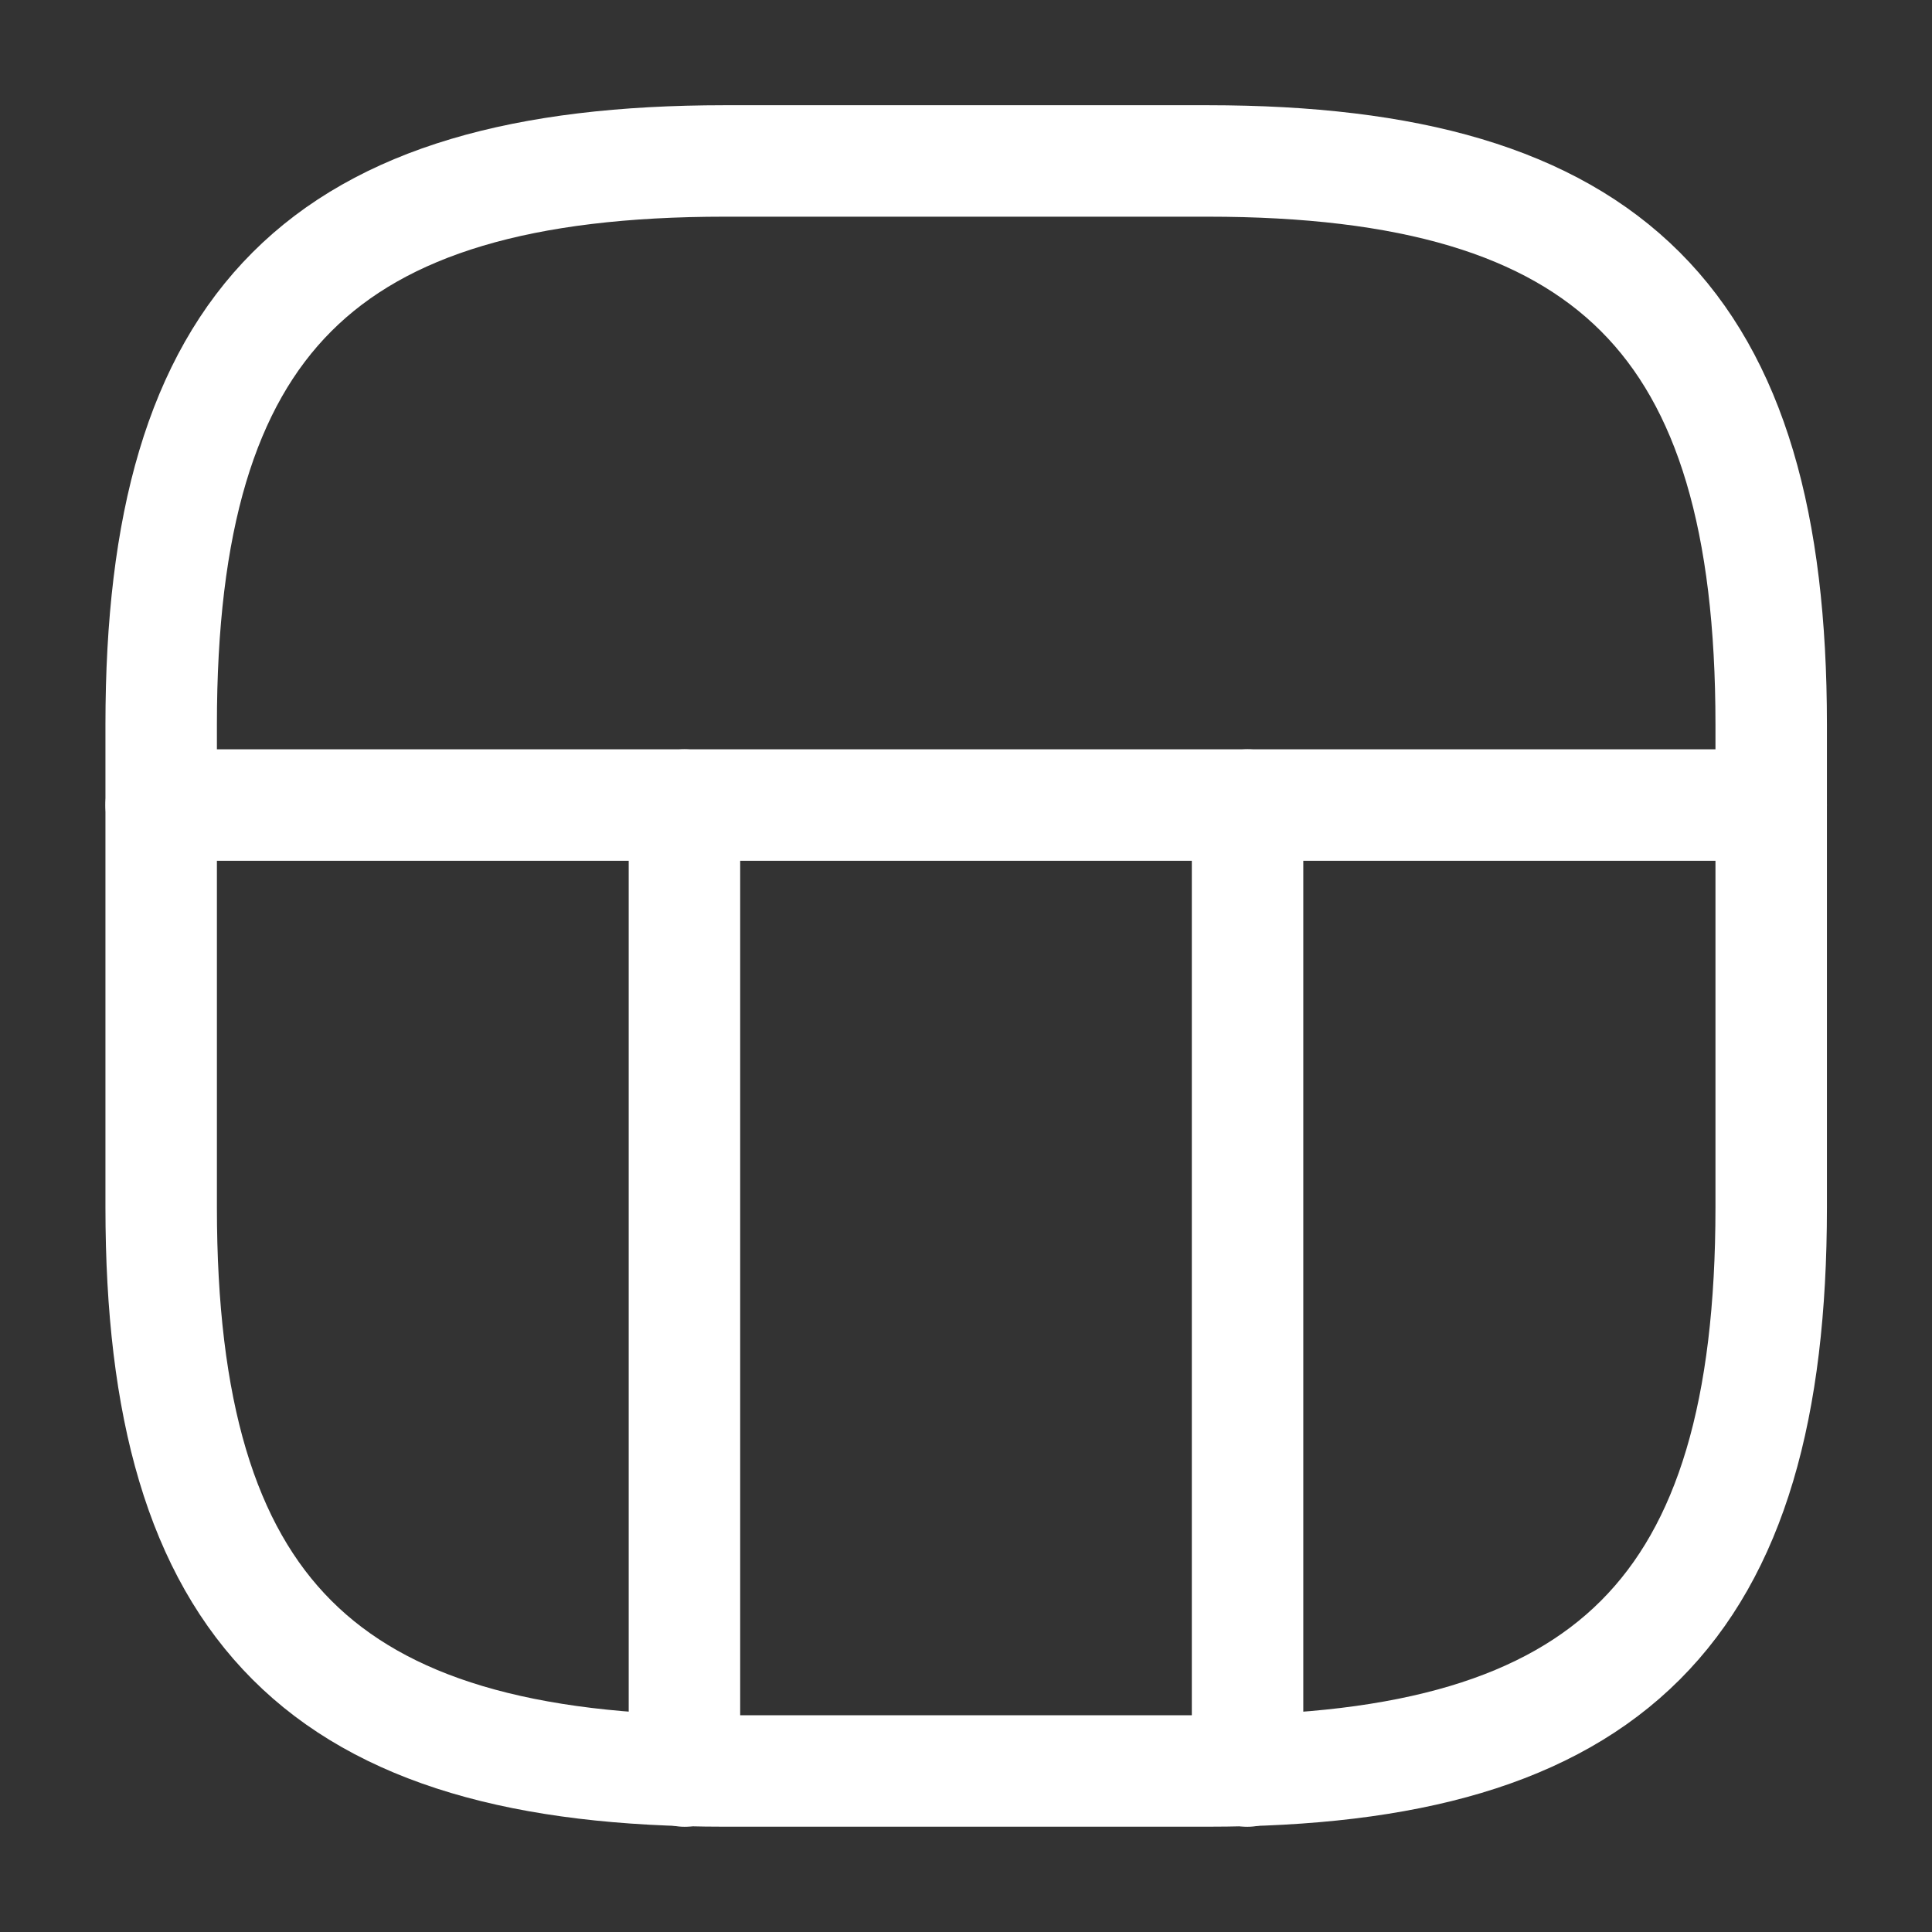 <svg xmlns="http://www.w3.org/2000/svg" width="26" height="26" viewBox="0 0 26 26" fill="none">
<rect x="0" y="0" width="26" height="26" fill="#333333" stroke="none"/>
<path d="M2.169 9.749L2.169 16.249C2.169 21.666 4.336 23.833 9.753 23.833L16.253 23.833C21.669 23.833 23.836 21.666 23.836 16.249L23.836 9.749C23.836 4.333 21.669 2.166 16.253 2.166L9.753 2.166C4.336 2.166 2.169 4.333 2.169 9.749Z" stroke="#ffffff" stroke-width="1.5" stroke-linecap="round" stroke-linejoin="round"/>
<path d="M23.836 10.834L2.169 10.834" stroke="#ffffff" stroke-width="1.5" stroke-linecap="round" stroke-linejoin="round"/>
<path d="M16.789 10.834L16.789 23.834" stroke="#ffffff" stroke-width="1.5" stroke-linecap="round" stroke-linejoin="round"/>
<path d="M9.211 10.834L9.211 23.834" stroke="#ffffff" stroke-width="1.5" stroke-linecap="round" stroke-linejoin="round"/>
</svg>